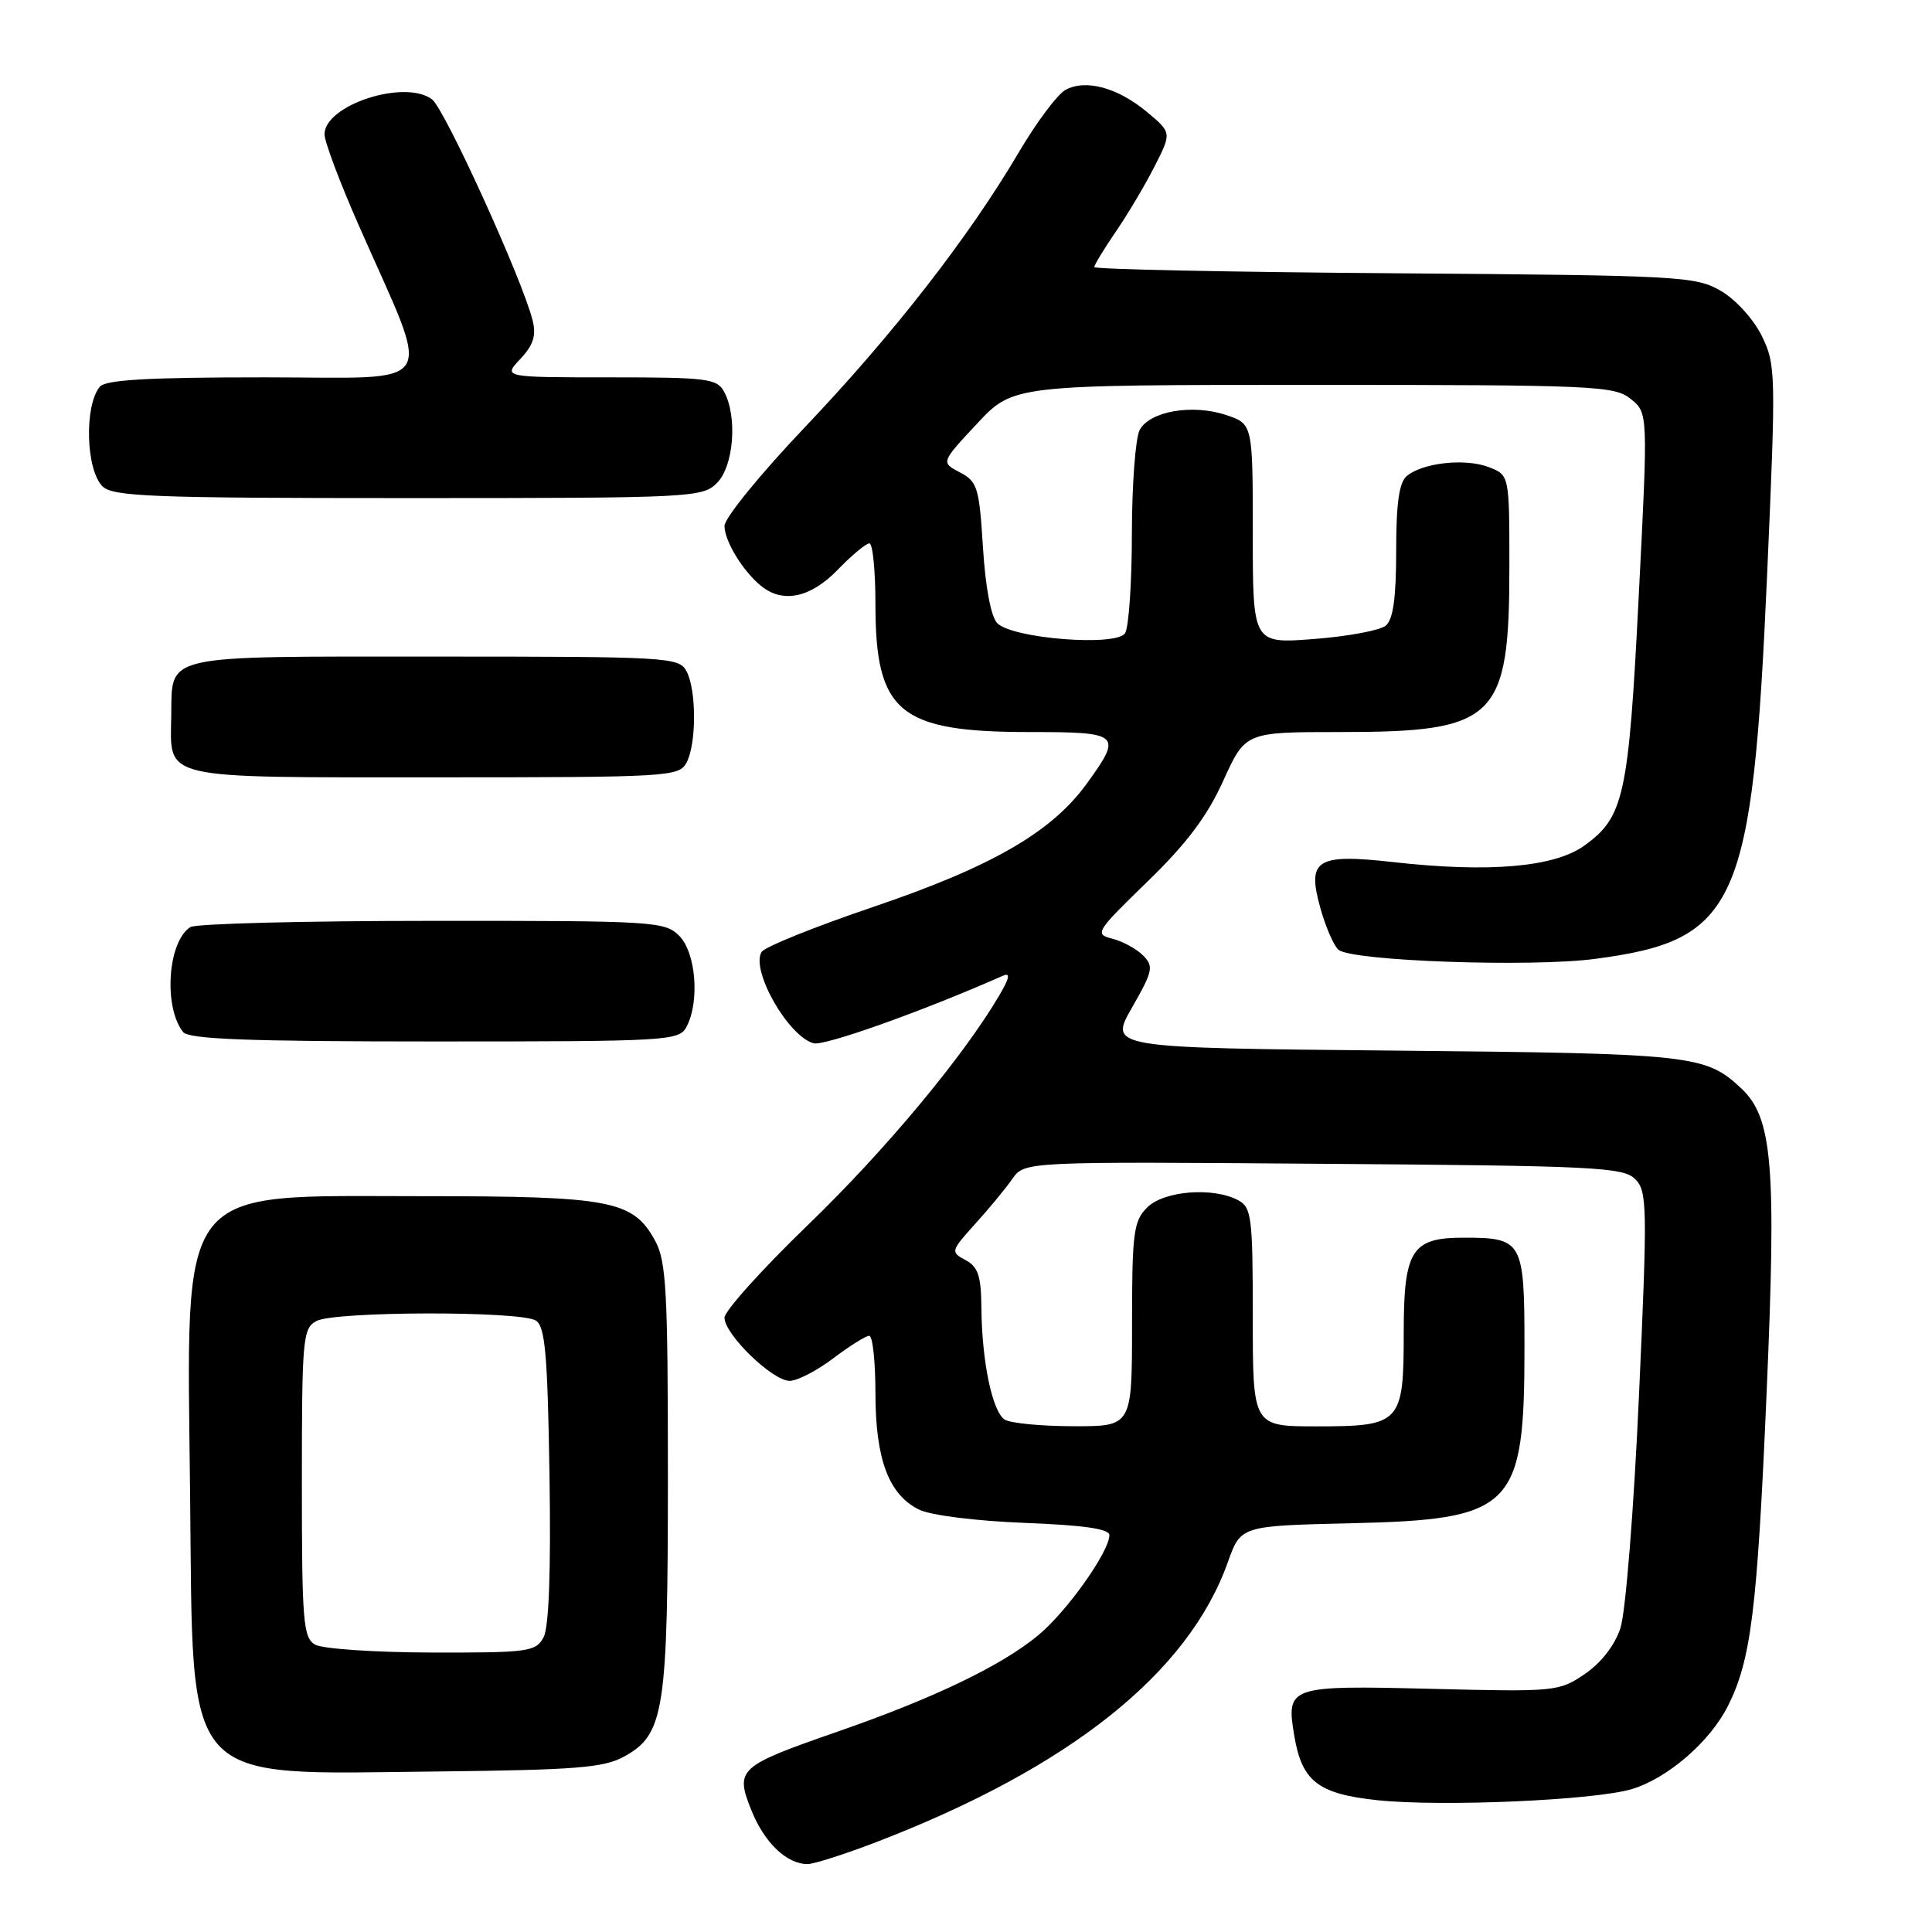 <?xml version="1.0" encoding="UTF-8" standalone="no"?>
<!DOCTYPE svg PUBLIC "-//W3C//DTD SVG 1.1//EN" "http://www.w3.org/Graphics/SVG/1.1/DTD/svg11.dtd" >
<svg xmlns="http://www.w3.org/2000/svg" xmlns:xlink="http://www.w3.org/1999/xlink" version="1.1" viewBox="0 0 256 256">
 <g >
 <path fill="currentColor"
d=" M 116.16 244.07 C 141.75 234.22 157.48 221.68 162.70 206.98 C 164.41 202.18 164.41 202.18 179.00 201.84 C 200.54 201.34 202.00 199.87 202.00 178.57 C 202.00 164.39 201.78 164.00 193.89 164.00 C 187.05 164.00 186.00 165.67 186.00 176.58 C 186.00 188.60 185.63 189.00 174.43 189.00 C 166.00 189.00 166.00 189.00 166.00 174.54 C 166.00 161.26 165.84 159.99 164.07 159.04 C 160.75 157.26 154.22 157.78 152.00 160.00 C 150.20 161.80 150.00 163.33 150.00 175.50 C 150.00 189.00 150.00 189.00 142.25 188.98 C 137.99 188.98 133.89 188.58 133.14 188.11 C 131.49 187.07 130.10 180.40 130.04 173.29 C 130.01 169.07 129.60 167.86 127.94 166.97 C 125.94 165.90 125.97 165.77 129.21 162.18 C 131.04 160.16 133.26 157.47 134.14 156.21 C 135.75 153.91 135.75 153.91 175.34 154.21 C 211.29 154.47 215.09 154.66 216.66 156.23 C 218.27 157.84 218.31 159.75 217.17 184.98 C 216.49 200.06 215.40 213.65 214.72 215.72 C 213.97 218.01 212.16 220.34 210.00 221.81 C 206.58 224.14 206.10 224.19 189.72 223.78 C 170.70 223.31 170.39 223.42 171.51 230.07 C 172.52 236.03 174.67 237.70 182.46 238.53 C 190.96 239.44 211.37 238.55 216.28 237.05 C 221.00 235.60 226.56 230.80 228.94 226.09 C 232.02 219.99 232.84 213.43 234.08 184.66 C 235.40 154.32 234.88 148.11 230.71 144.20 C 225.98 139.77 224.27 139.59 184.72 139.21 C 146.94 138.85 146.94 138.85 149.99 133.52 C 152.78 128.64 152.90 128.05 151.45 126.59 C 150.58 125.72 148.74 124.72 147.38 124.38 C 145.00 123.78 145.20 123.46 152.03 116.83 C 157.22 111.80 159.97 108.15 162.09 103.45 C 165.02 97.00 165.02 97.00 177.54 97.00 C 198.30 97.00 200.00 95.33 200.00 75.01 C 200.00 62.95 200.00 62.95 197.25 61.89 C 194.15 60.70 188.53 61.31 186.41 63.07 C 185.39 63.92 185.00 66.68 185.00 73.00 C 185.00 79.22 184.60 82.09 183.62 82.90 C 182.86 83.53 178.59 84.33 174.12 84.67 C 166.00 85.30 166.00 85.30 166.00 70.73 C 166.00 56.16 166.00 56.16 162.43 54.98 C 157.97 53.51 152.34 54.49 151.01 56.98 C 150.46 58.02 149.99 64.19 149.98 70.68 C 149.98 77.18 149.57 83.13 149.08 83.90 C 147.94 85.70 134.20 84.63 132.15 82.58 C 131.32 81.75 130.58 77.88 130.25 72.57 C 129.75 64.59 129.52 63.81 127.19 62.59 C 124.67 61.27 124.67 61.27 129.47 56.13 C 134.27 51.00 134.27 51.00 174.03 51.00 C 211.31 51.00 213.92 51.12 216.08 52.86 C 218.38 54.72 218.38 54.72 217.14 79.00 C 215.80 105.55 215.19 108.30 209.87 112.09 C 205.91 114.91 197.25 115.65 184.69 114.24 C 174.41 113.09 173.15 113.88 174.96 120.34 C 175.67 122.88 176.76 125.37 177.37 125.86 C 179.23 127.35 202.83 128.18 211.34 127.06 C 230.22 124.57 232.21 120.12 234.16 75.97 C 235.33 49.43 235.31 48.31 233.44 44.50 C 232.35 42.28 229.97 39.67 228.00 38.53 C 224.67 36.60 222.58 36.49 184.75 36.21 C 162.89 36.05 145.00 35.68 145.00 35.39 C 145.00 35.10 146.29 32.98 147.86 30.68 C 149.44 28.38 151.75 24.49 152.99 22.04 C 155.26 17.58 155.26 17.58 151.97 14.83 C 148.10 11.61 143.88 10.46 141.20 11.90 C 140.14 12.46 137.34 16.20 134.98 20.21 C 128.36 31.45 118.27 44.40 106.61 56.65 C 100.78 62.78 96.00 68.65 96.00 69.68 C 96.00 71.72 98.50 75.79 100.95 77.72 C 103.81 79.97 107.44 79.17 111.00 75.50 C 112.87 73.57 114.75 72.00 115.20 72.00 C 115.64 72.00 116.00 75.62 116.00 80.05 C 116.00 94.41 119.13 97.00 136.47 97.00 C 148.47 97.00 148.76 97.27 144.00 103.84 C 139.35 110.26 131.44 114.83 115.77 120.15 C 108.01 122.78 101.33 125.47 100.92 126.13 C 99.43 128.54 104.46 137.36 107.82 138.24 C 109.27 138.62 122.26 133.99 132.90 129.29 C 133.91 128.84 133.77 129.59 132.40 131.91 C 127.64 140.01 117.31 152.41 107.11 162.26 C 101.00 168.16 96.00 173.71 96.00 174.60 C 96.00 176.82 102.39 183.01 104.65 182.97 C 105.67 182.96 108.27 181.61 110.43 179.97 C 112.59 178.34 114.73 177.00 115.18 177.00 C 115.63 177.00 116.00 180.42 116.00 184.60 C 116.00 193.37 117.77 198.07 121.80 200.04 C 123.33 200.79 129.37 201.54 135.75 201.79 C 143.57 202.09 147.00 202.58 147.00 203.41 C 147.00 205.61 141.33 213.58 137.56 216.69 C 132.64 220.75 123.72 225.03 110.93 229.47 C 97.81 234.03 97.38 234.42 99.56 239.87 C 101.28 244.16 104.24 247.00 107.00 247.00 C 107.85 247.00 111.97 245.68 116.16 244.07 Z  M 82.67 232.77 C 88.03 229.83 88.50 226.83 88.50 195.50 C 88.50 171.01 88.29 167.11 86.80 164.39 C 83.87 159.05 80.99 158.50 55.96 158.50 C 23.04 158.50 24.75 156.30 25.19 198.03 C 25.61 237.16 23.76 235.09 58.00 234.73 C 76.22 234.53 79.98 234.24 82.67 232.77 Z  M 90.96 136.07 C 92.74 132.75 92.22 126.22 90.00 124.00 C 88.09 122.09 86.68 122.00 57.25 122.02 C 40.34 122.02 25.93 122.39 25.23 122.84 C 22.23 124.74 21.63 133.41 24.26 136.75 C 25.01 137.70 32.91 138.00 57.59 138.00 C 88.54 138.00 89.97 137.92 90.96 136.07 Z  M 90.96 101.07 C 92.30 98.57 92.30 91.43 90.96 88.93 C 89.97 87.08 88.54 87.00 57.59 87.00 C 21.05 87.00 22.82 86.60 22.69 94.91 C 22.57 103.38 20.92 103.00 57.59 103.00 C 88.54 103.00 89.97 102.92 90.96 101.07 Z  M 95.00 64.00 C 97.22 61.78 97.74 55.25 95.96 51.93 C 95.02 50.16 93.75 50.00 80.79 50.00 C 66.65 50.00 66.65 50.00 68.95 47.56 C 70.68 45.71 71.08 44.46 70.57 42.44 C 69.22 37.03 58.94 14.46 57.25 13.17 C 53.66 10.45 43.00 13.91 43.00 17.80 C 43.00 18.77 45.04 24.20 47.54 29.87 C 57.33 52.12 58.65 50.00 35.03 50.00 C 19.61 50.00 13.98 50.32 13.22 51.25 C 11.15 53.77 11.38 62.23 13.57 64.43 C 14.95 65.80 20.02 66.00 54.07 66.00 C 91.67 66.00 93.07 65.93 95.00 64.00 Z  M 41.75 217.92 C 40.17 217.00 40.00 214.87 40.00 196.49 C 40.00 177.33 40.12 176.01 41.93 175.04 C 44.35 173.74 68.96 173.69 71.00 174.98 C 72.23 175.75 72.56 179.41 72.81 195.42 C 73.01 208.20 72.74 215.61 72.02 216.96 C 71.00 218.86 70.02 219.00 57.21 218.97 C 49.67 218.95 42.71 218.48 41.75 217.92 Z "/>
</g>
</svg>